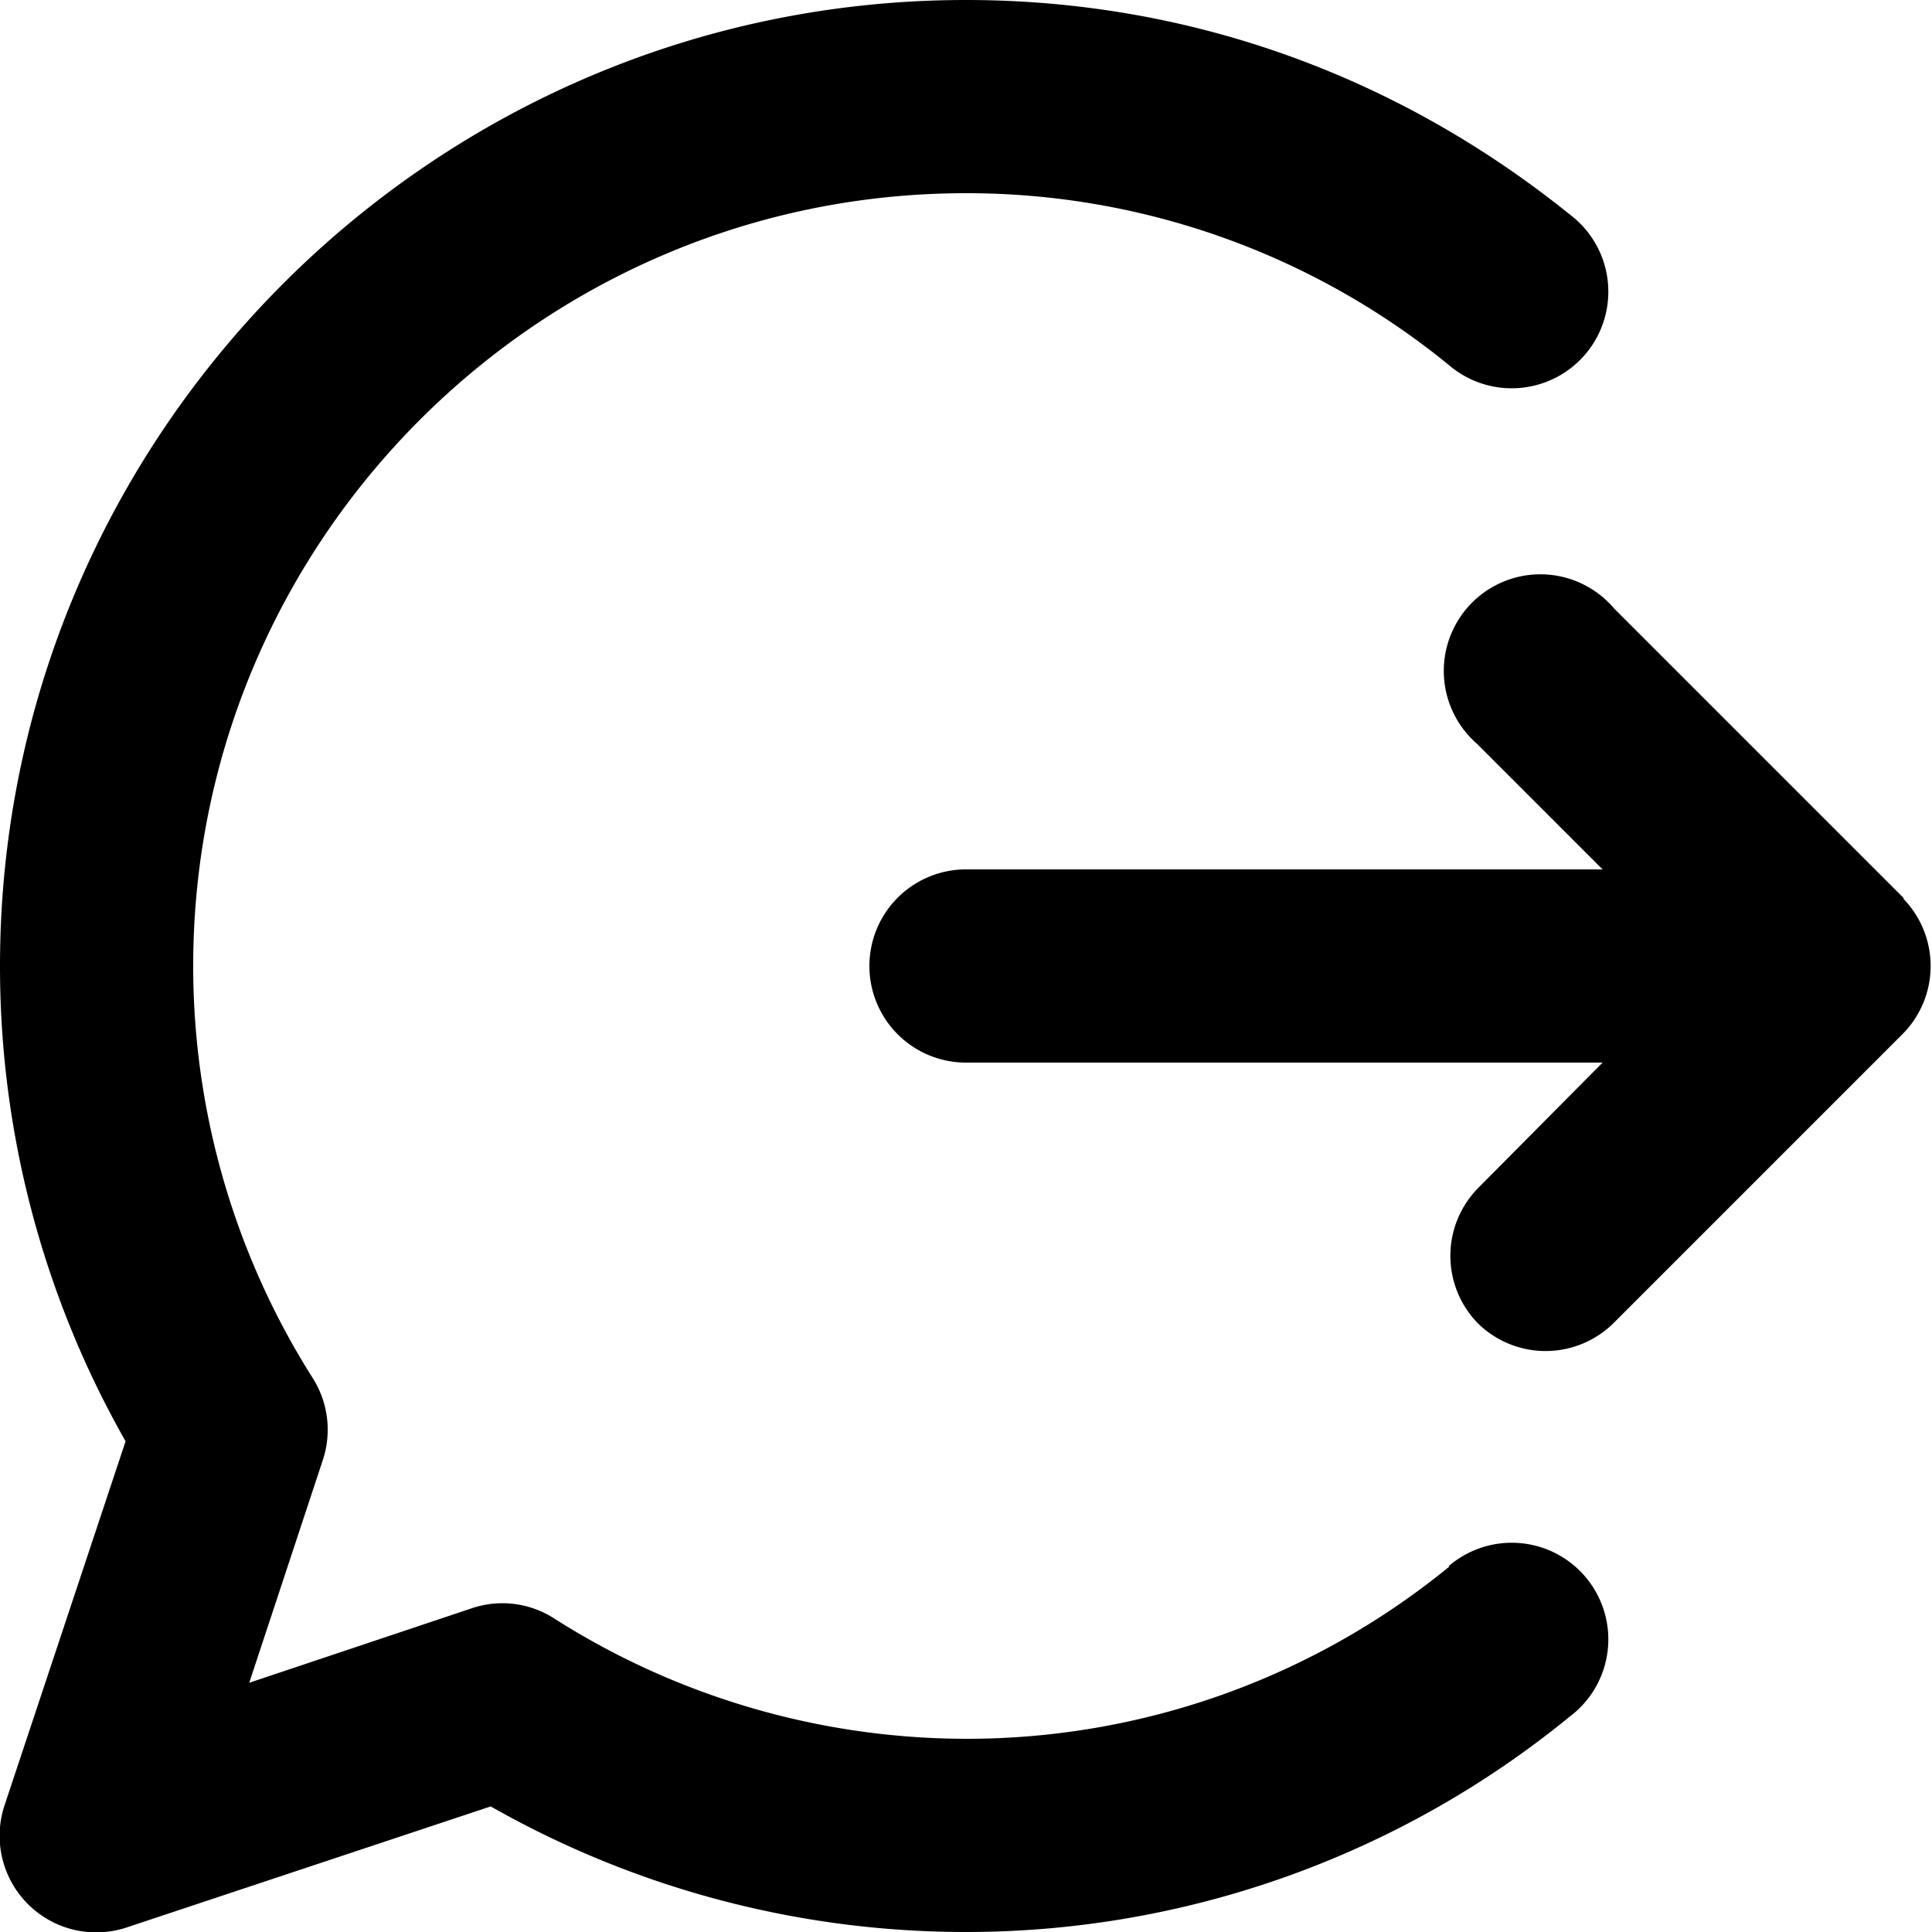 <svg xmlns="http://www.w3.org/2000/svg" viewBox="0 0 20 20"><path d="M19.7 9.3a1 1 0 010 1.4l-3 3a1 1 0 01-1.4 0 1 1 0 010-1.4l1.29-1.3H10a1 1 0 110-2h6.59l-1.3-1.3a1 1 0 111.42-1.4l3 3zM15 16.21a1 1 0 111.25 1.56A9.87 9.87 0 0110 20a9.95 9.95 0 01-4.92-1.3l-3.76 1.25a1 1 0 01-1.27-1.27l1.25-3.76A9.94 9.94 0 010 10C0 4.49 4.49 0 10 0c2.29 0 4.45.77 6.25 2.22A1 1 0 1115 3.78 7.89 7.89 0 0010 2c-4.41 0-8 3.59-8 8a7.97 7.97 0 001.24 4.27 1 1 0 01.1.85l-.76 2.3 2.3-.77a.99.99 0 01.85.1A7.96 7.96 0 0010 18a7.89 7.89 0 005-1.78z"/></svg>
